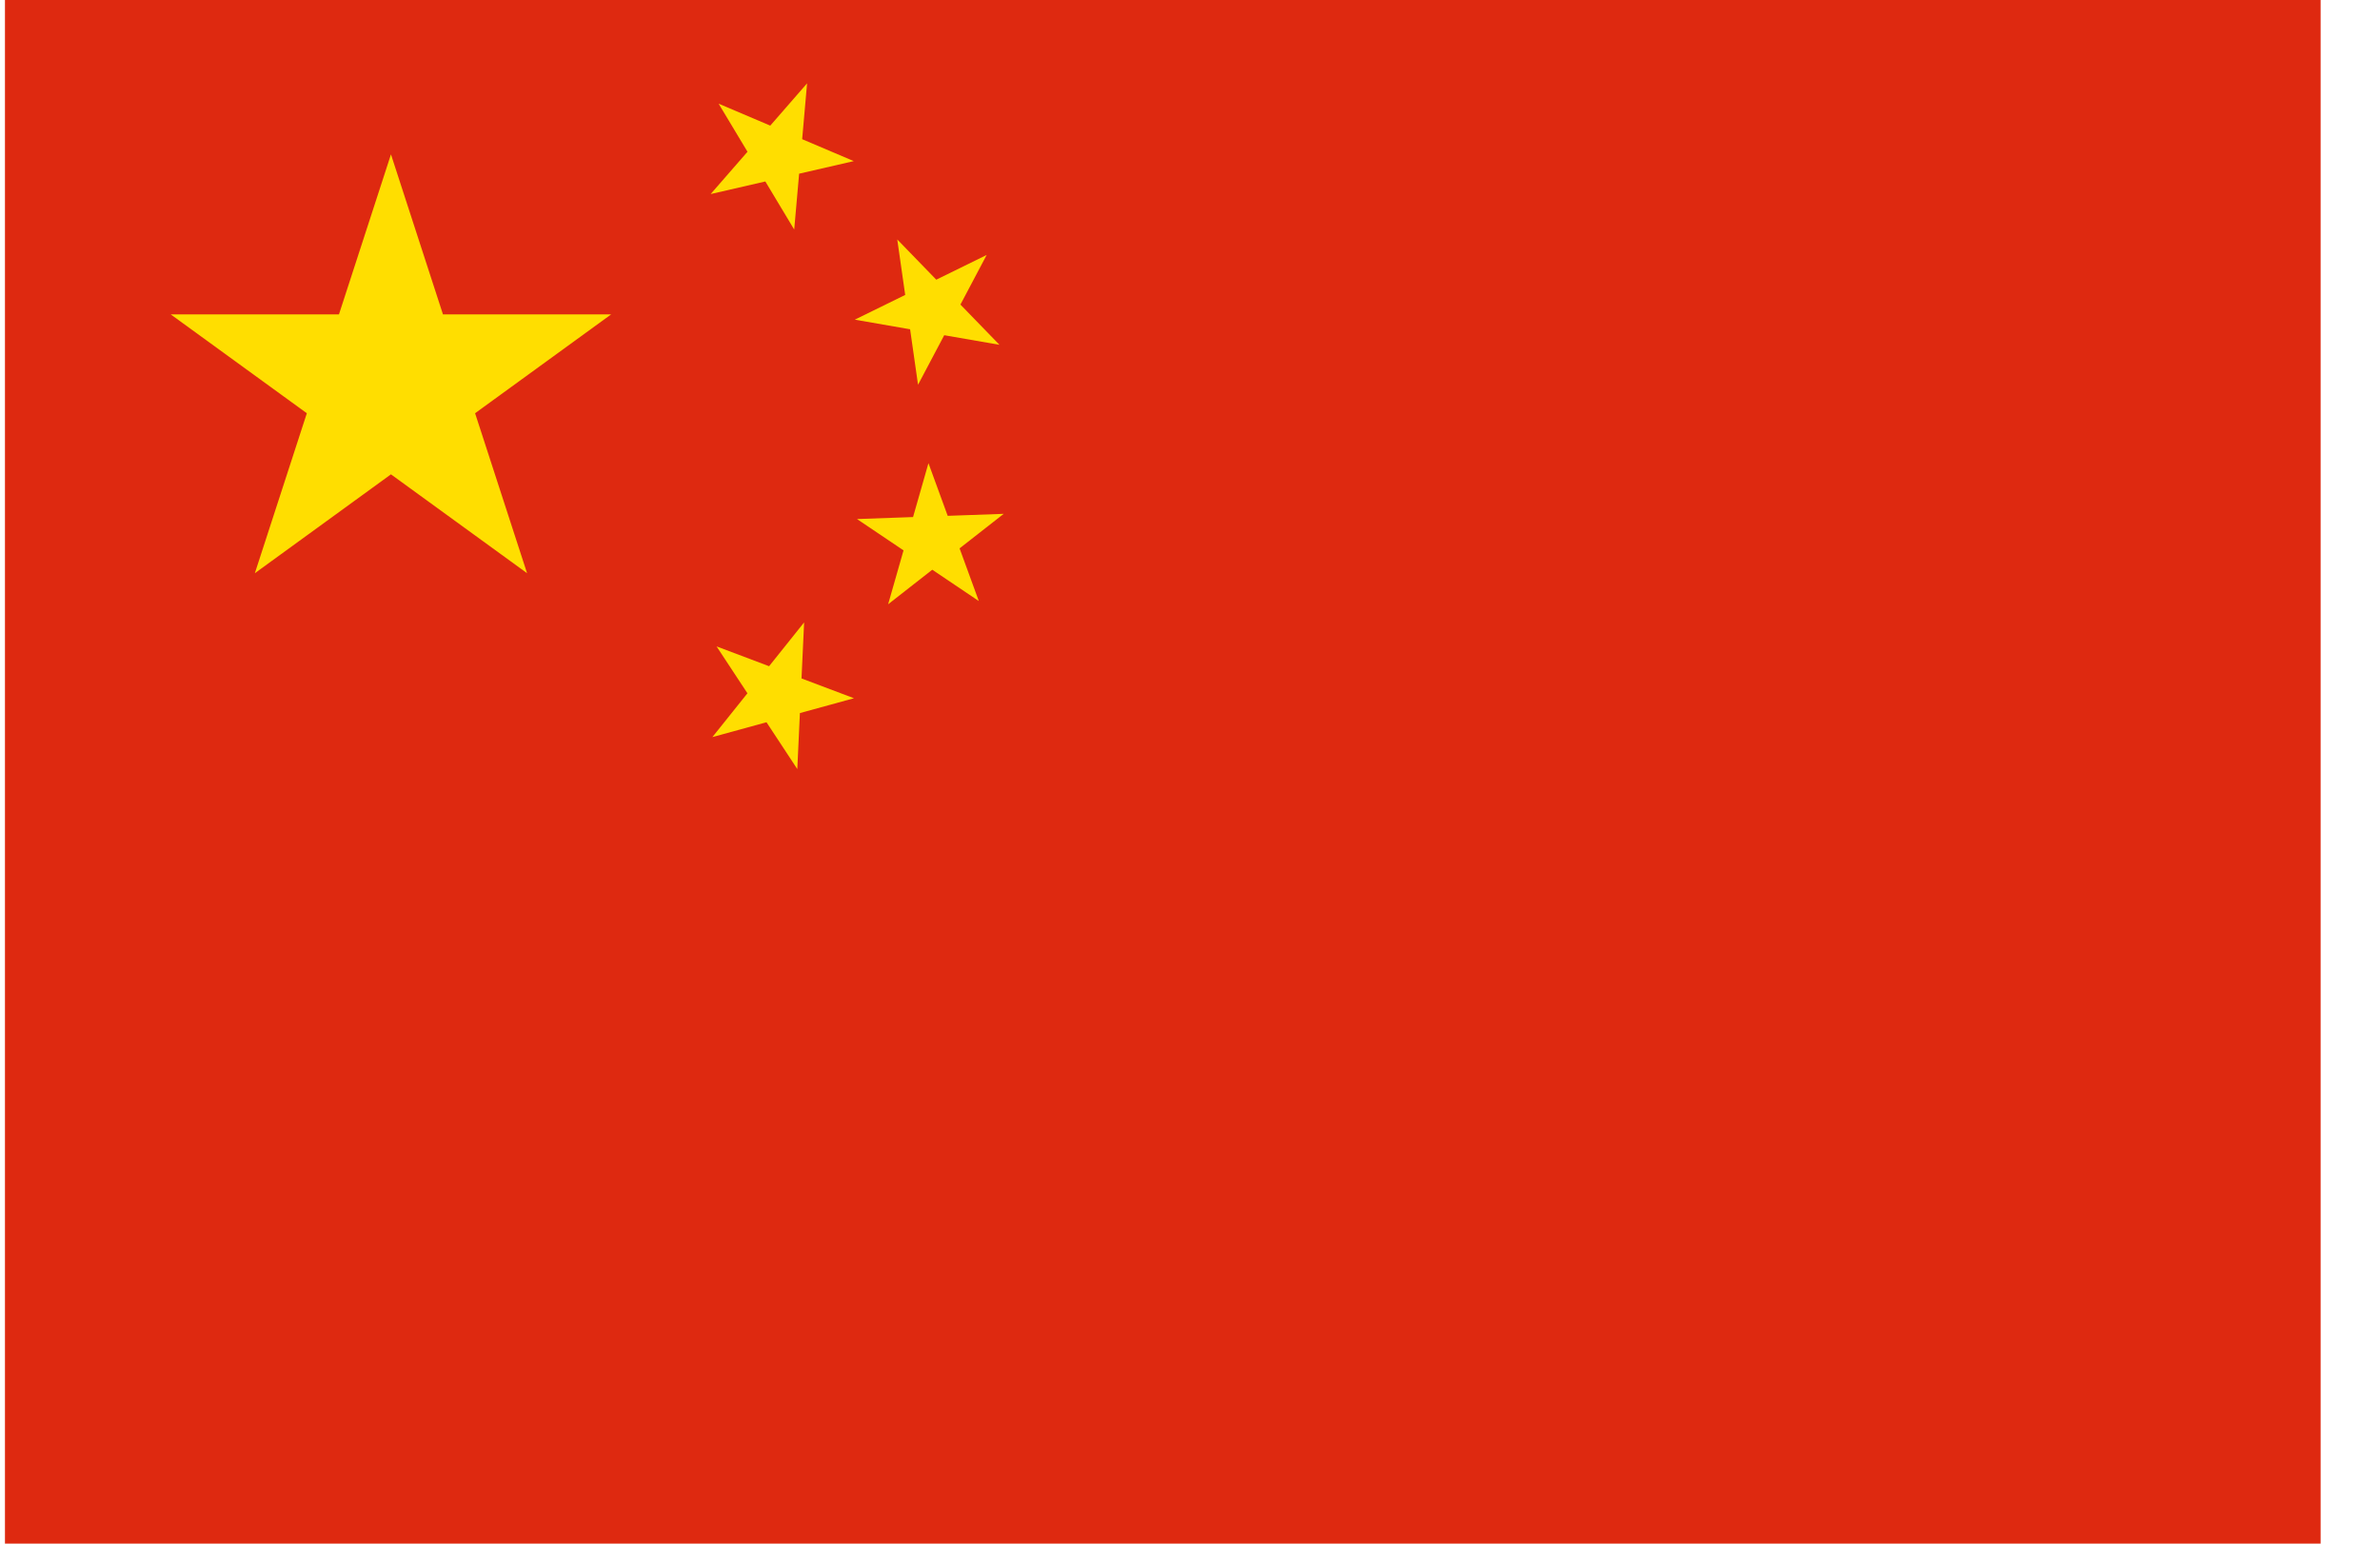 <svg width="37" height="24" viewBox="0 0 37 24" fill="none" xmlns="http://www.w3.org/2000/svg">
<path d="M36.077 0H0.077V24H36.077V0Z" fill="#DE2910"/>
<path d="M6.078 2.4L8.194 8.912L2.654 4.888H9.501L3.962 8.912L6.078 2.4Z" fill="#FFDE00"/>
<path d="M12.547 1.296L12.347 3.569L11.172 1.612L13.273 2.505L11.048 3.017L12.547 1.296Z" fill="#FFDE00"/>
<path d="M15.339 3.964L14.272 5.982L13.949 3.723L15.538 5.361L13.289 4.97L15.339 3.964Z" fill="#FFDE00"/>
<path d="M15.604 7.989L13.807 9.395L14.434 7.201L15.217 9.345L13.323 8.07L15.604 7.989Z" fill="#FFDE00"/>
<path d="M12.501 9.677L12.395 11.957L11.14 10.05L13.276 10.856L11.075 11.46L12.501 9.677Z" fill="#FFDE00"/>
</svg>
